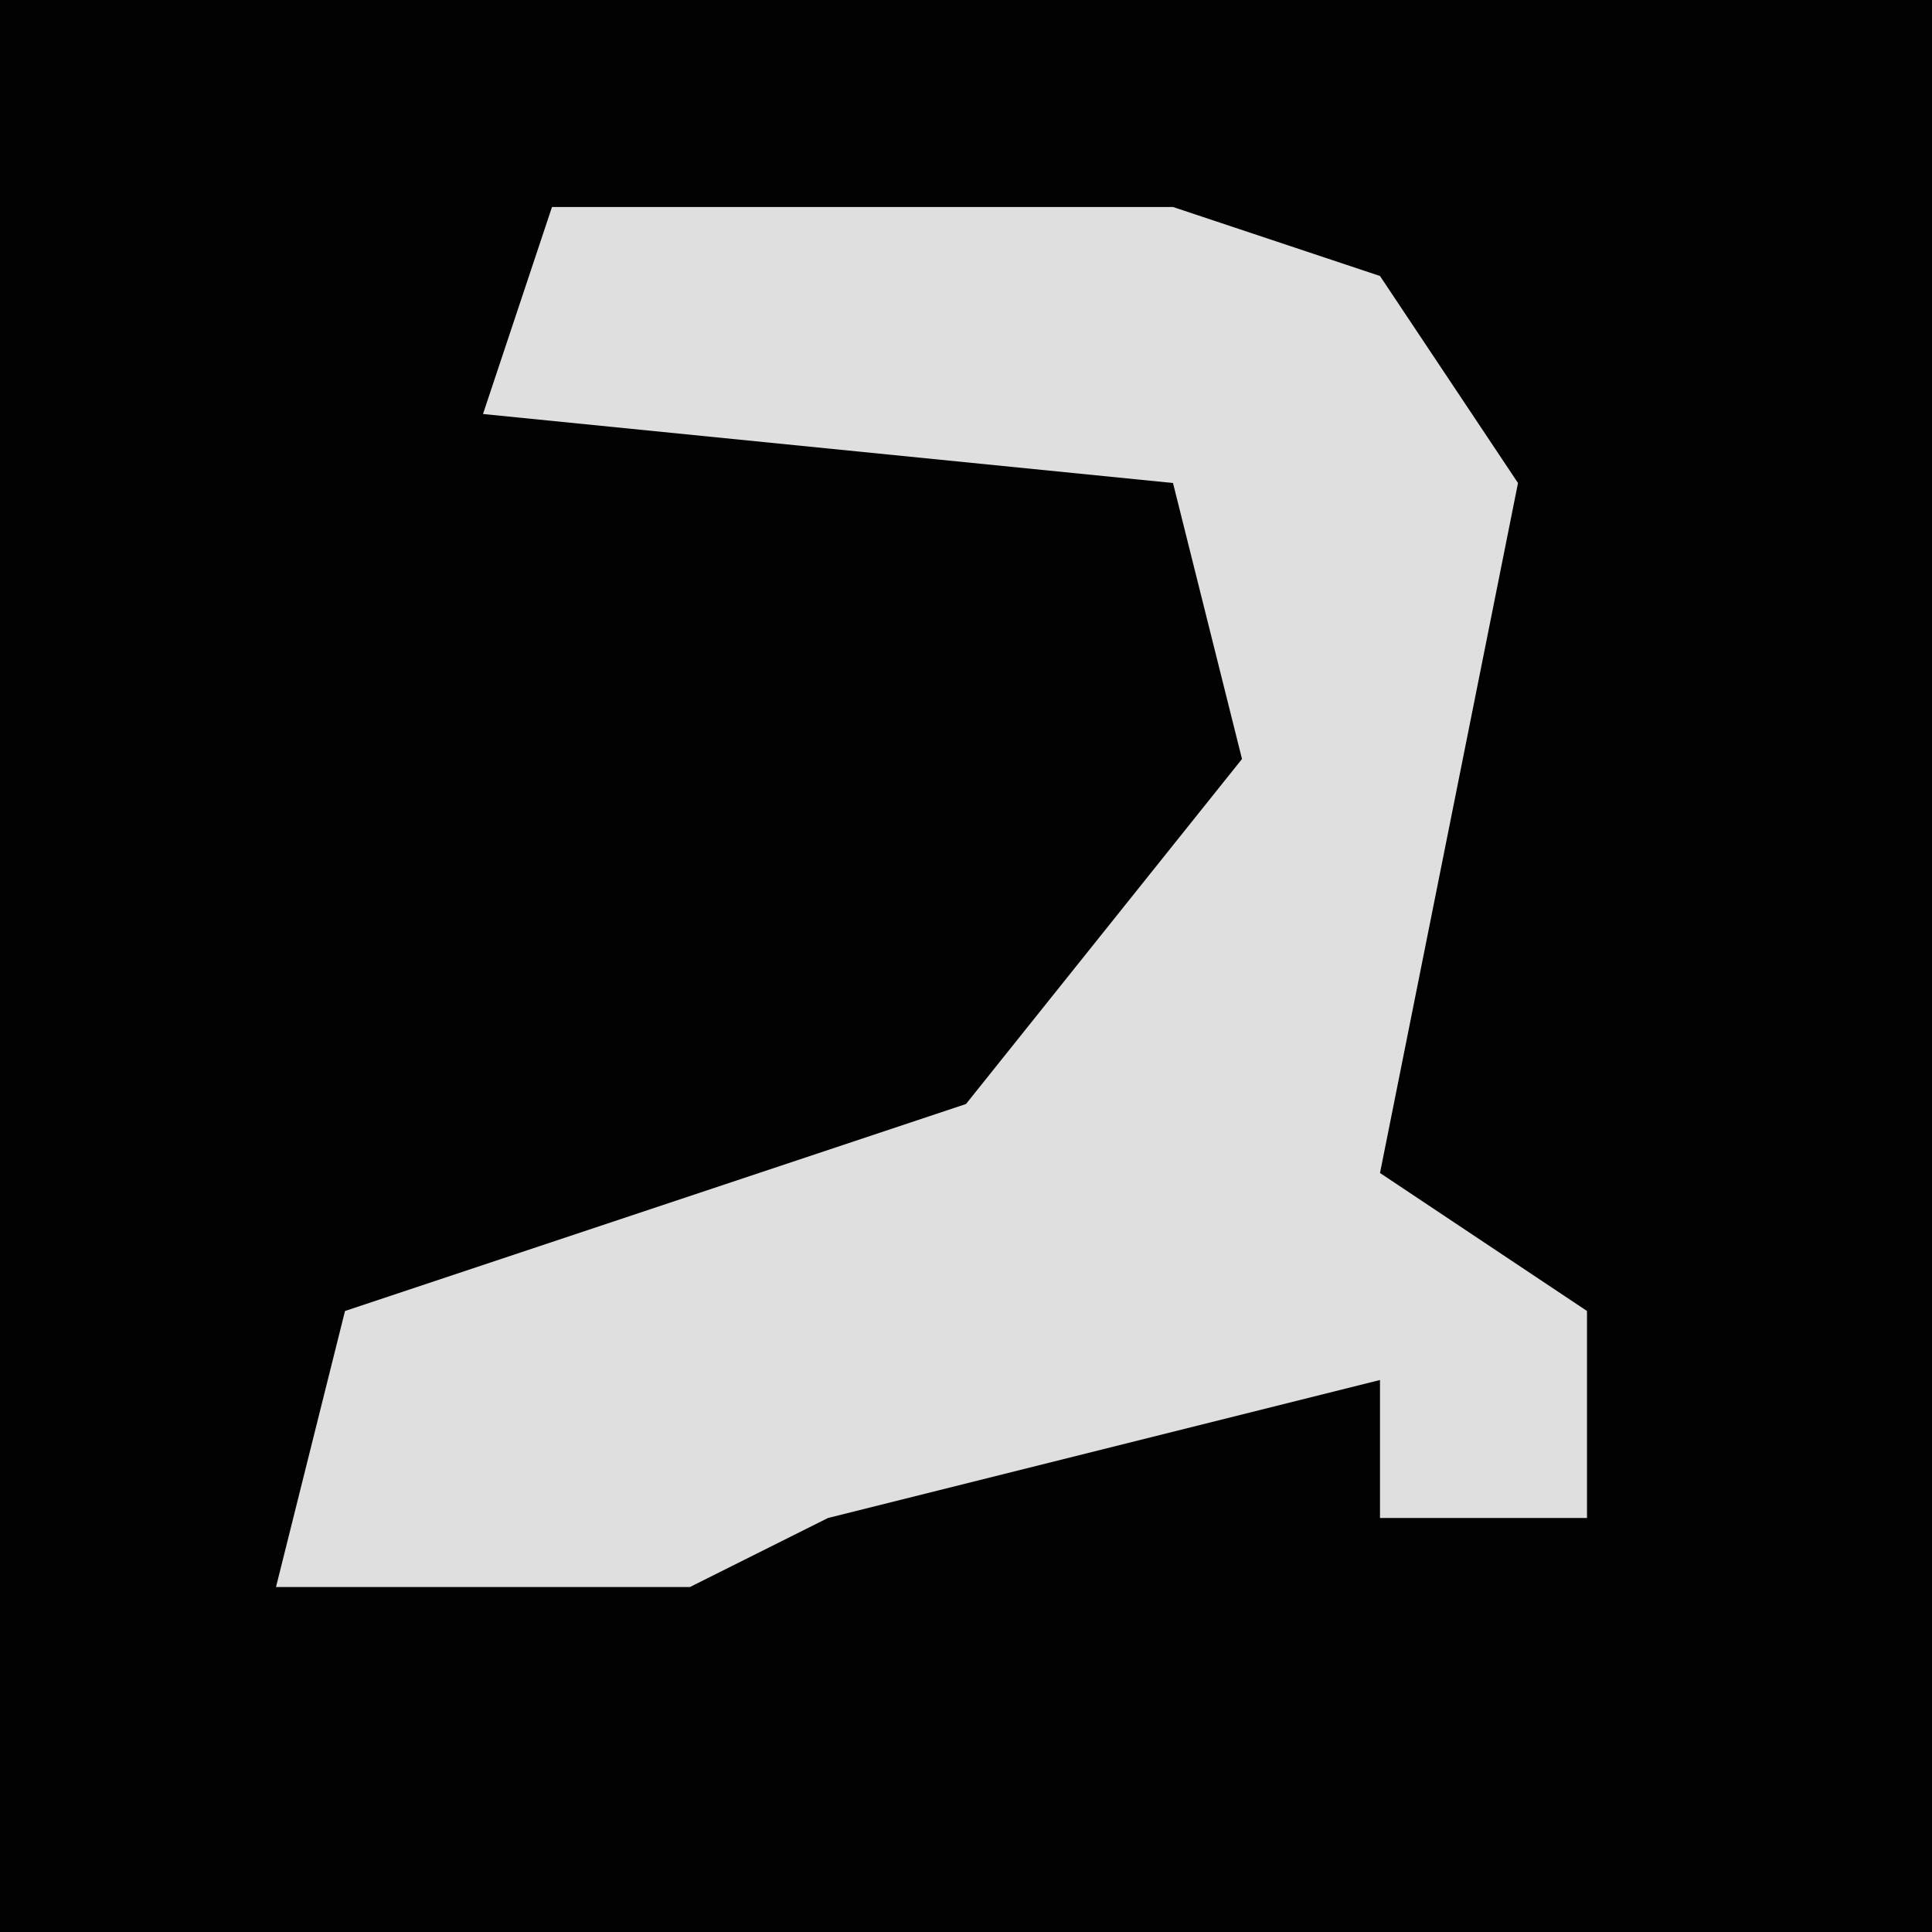 <?xml version="1.0" encoding="UTF-8"?>
<svg version="1.1" xmlns="http://www.w3.org/2000/svg" width="28" height="28">
<path d="M0,0 L28,0 L28,28 L0,28 Z " fill="#020202" transform="translate(0,0)"/>
<path d="M0,0 L9,0 L12,1 L14,4 L13,9 L12,14 L15,16 L15,19 L12,19 L12,17 L4,19 L2,20 L-4,20 L-3,16 L6,13 L10,8 L9,4 L-1,3 Z " fill="#DFDFDF" transform="translate(8,3)"/>
</svg>
